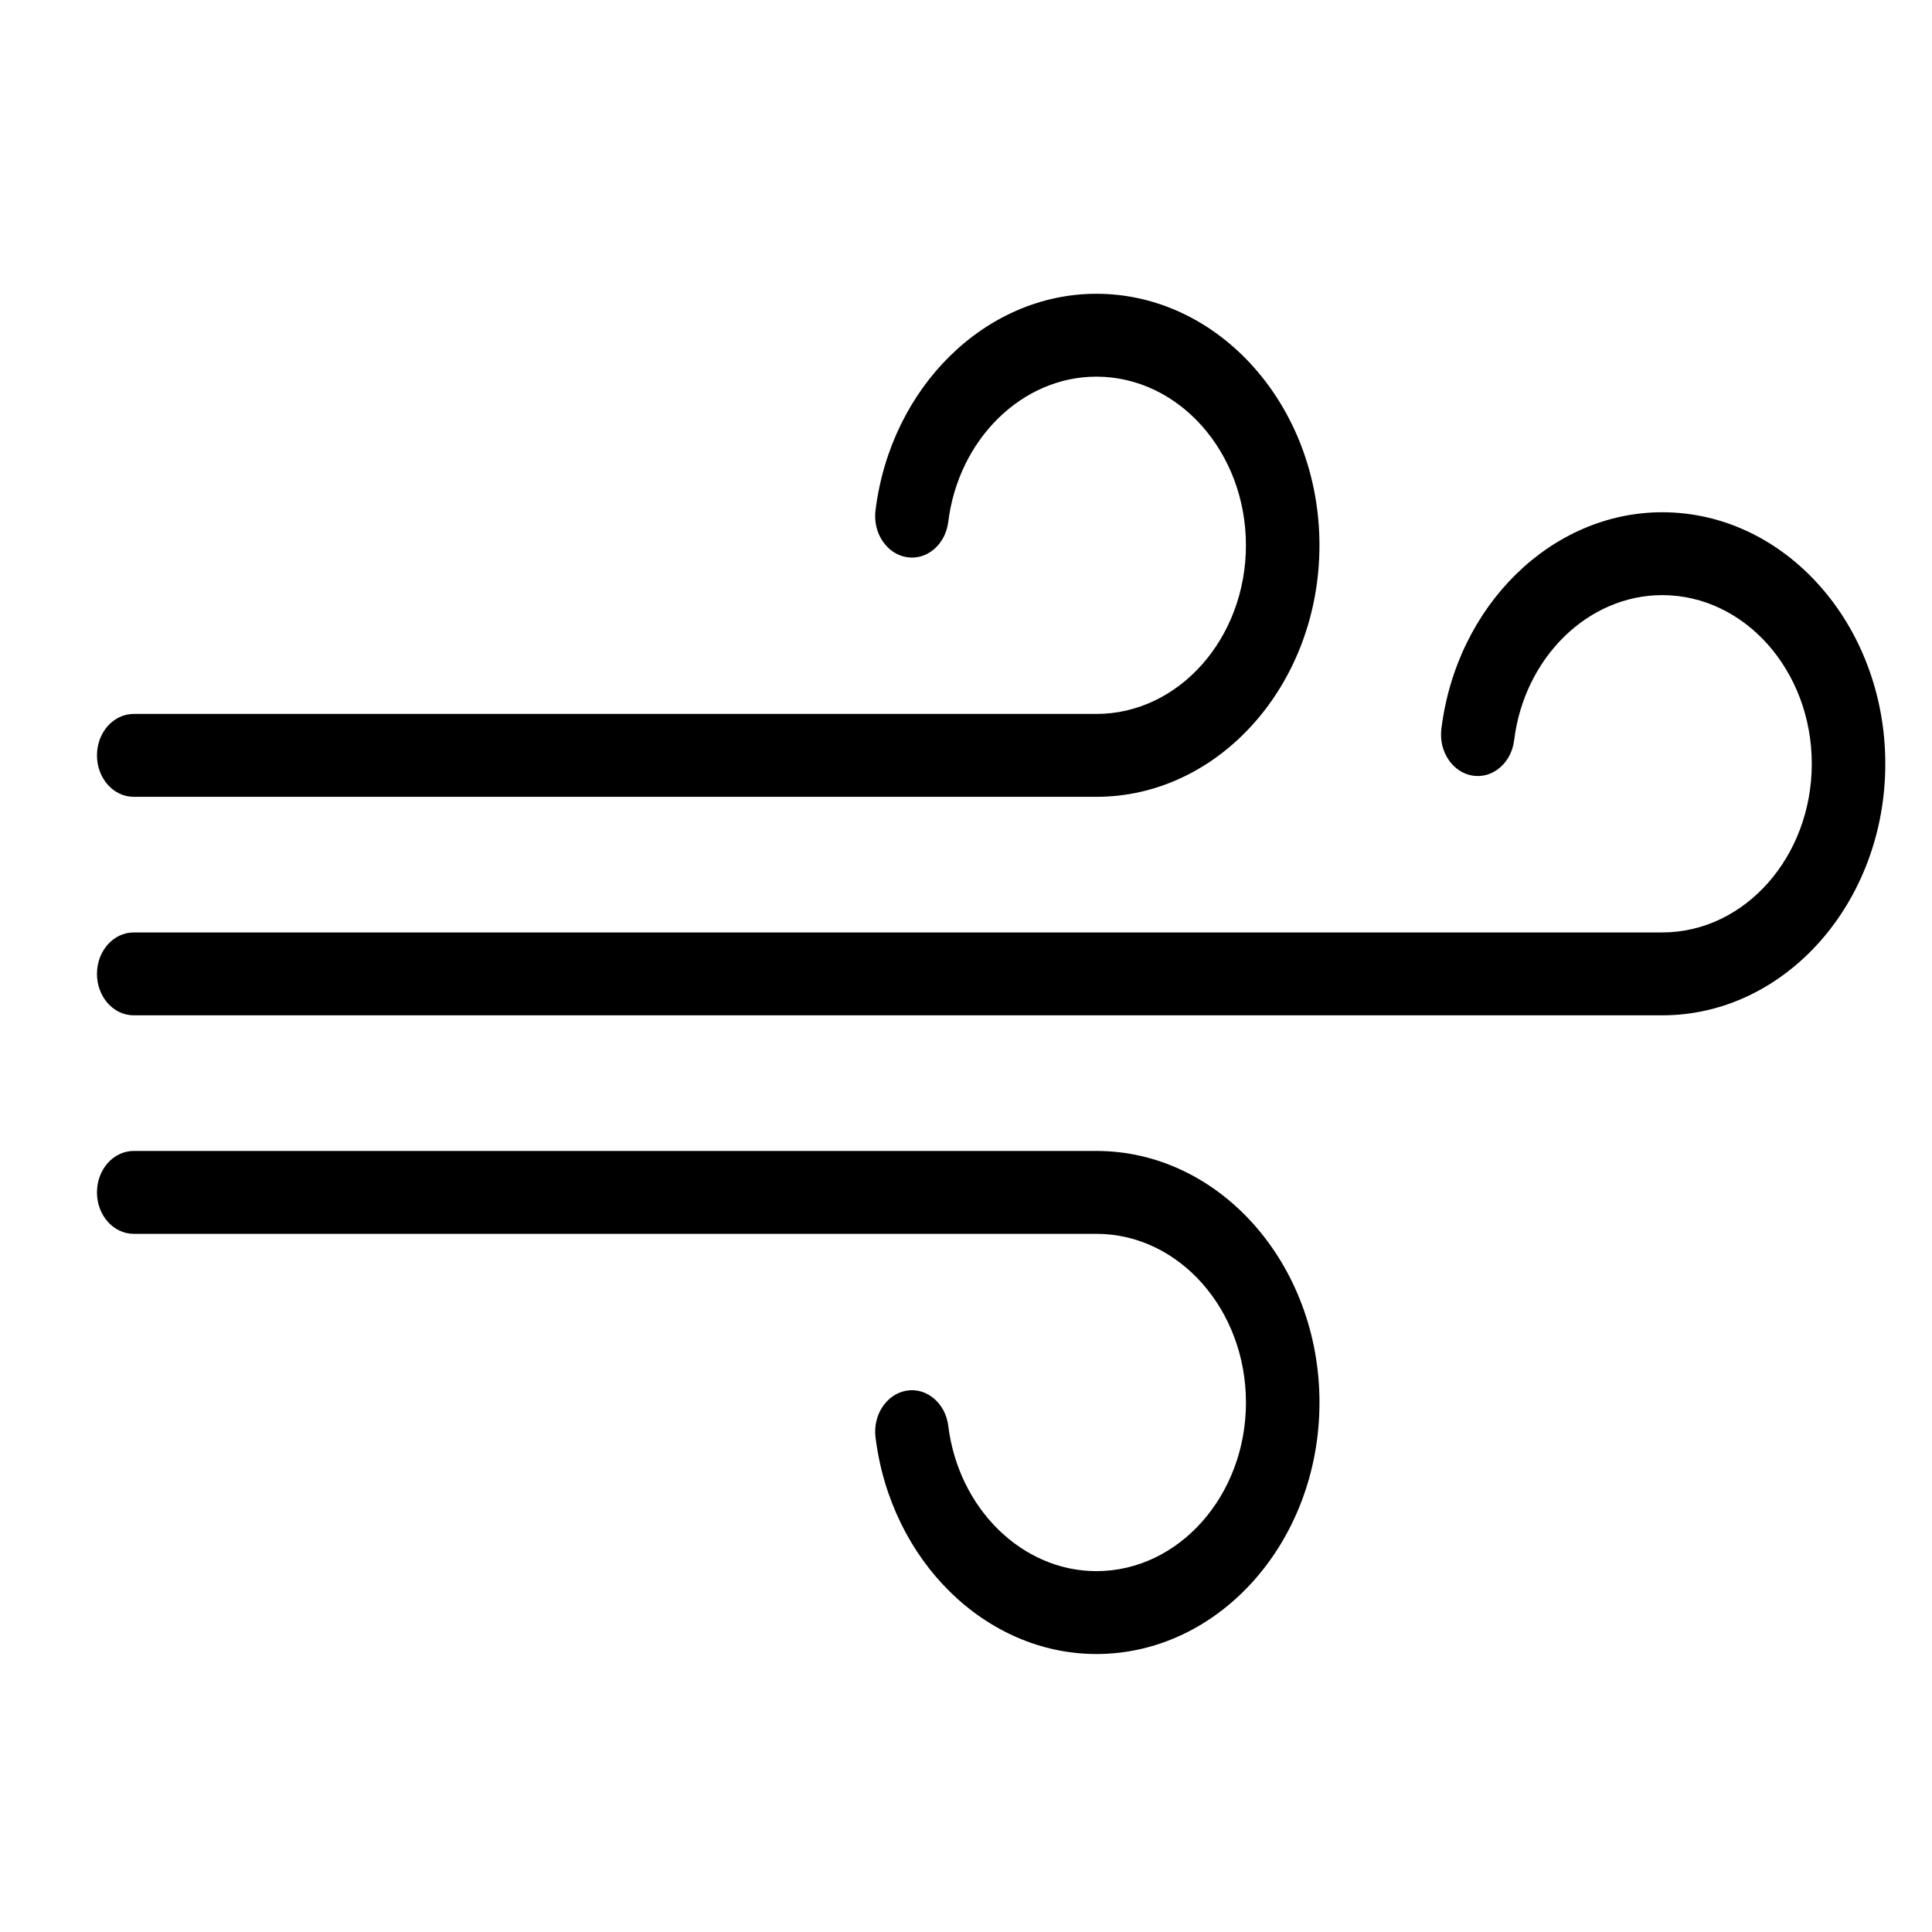 <?xml version="1.0" encoding="UTF-8" standalone="no"?>
<svg
   xmlns:dc="http://purl.org/dc/elements/1.1/"
   xmlns:cc="http://creativecommons.org/ns#"
   xmlns:rdf="http://www.w3.org/1999/02/22-rdf-syntax-ns#"
   xmlns:svg="http://www.w3.org/2000/svg"
   xmlns="http://www.w3.org/2000/svg"
   xmlns:sodipodi="http://sodipodi.sourceforge.net/DTD/sodipodi-0.dtd"
   xmlns:inkscape="http://www.inkscape.org/namespaces/inkscape"
   version="1.1"
   x="0px"
   y="0px"
   viewBox="0 0 100 100"
   enable-background="new 0 0 100 100"
   xml:space="preserve"
   id="svg2"
   inkscape:version="0.91 r13725"
   sodipodi:docname="noun_478290_cc.svg"
   width="100"
   height="100"><defs
     id="defs18" /><sodipodi:namedview
     pagecolor="#ffffff"
     bordercolor="#666666"
     borderopacity="1"
     objecttolerance="10"
     gridtolerance="10"
     guidetolerance="10"
     inkscape:pageopacity="0"
     inkscape:pageshadow="2"
     inkscape:window-width="1313"
     inkscape:window-height="744"
     id="namedview16"
     showgrid="false"
     inkscape:zoom="1.888"
     inkscape:cx="50"
     inkscape:cy="62.5"
     inkscape:window-x="53"
     inkscape:window-y="24"
     inkscape:window-maximized="1"
     inkscape:current-layer="svg2" /><g
     id="g4"
     transform="matrix(1.268,0,0,1.43,-12.099,-21.092)"><path
       d="m 77.396,33.291 c -4.52,0 -8.396,3.371 -9.017,7.842 -0.114,0.82 0.459,1.578 1.279,1.692 0.817,0.113 1.578,-0.459 1.691,-1.28 0.416,-2.995 3.016,-5.254 6.046,-5.254 3.365,0 6.104,2.738 6.104,6.104 0,3.366 -2.737,6.105 -6.103,6.105 L 15,48.5 c -0.828,0 -1.5,0.671 -1.5,1.5 0,0.829 0.672,1.5 1.5,1.5 l 62.396,0 c 5.02,0 9.104,-4.084 9.104,-9.104 0,-5.02 -4.084,-9.105 -9.104,-9.105 z"
       id="path6"
       inkscape:connector-curvature="0" /><path
       d="m 15,43.591 39.297,0 c 5.021,0 9.105,-4.084 9.105,-9.104 0,-5.02 -4.085,-9.104 -9.105,-9.104 -4.518,0 -8.394,3.371 -9.017,7.841 -0.114,0.82 0.458,1.578 1.278,1.693 0.821,0.117 1.578,-0.458 1.692,-1.279 0.418,-2.996 3.017,-5.255 6.046,-5.255 3.366,0 6.105,2.738 6.105,6.104 0,3.366 -2.739,6.104 -6.105,6.104 l -39.296,0 c -0.828,0 -1.5,0.671 -1.5,1.5 0,0.829 0.672,1.5 1.5,1.5 z"
       id="path8"
       inkscape:connector-curvature="0" /><path
       d="m 54.297,56.409 -39.297,0 c -0.828,0 -1.5,0.671 -1.5,1.5 0,0.829 0.672,1.5 1.5,1.5 l 39.297,0 c 3.366,0 6.105,2.738 6.105,6.104 0,3.367 -2.739,6.105 -6.105,6.105 -3.029,0 -5.628,-2.259 -6.046,-5.255 -0.114,-0.821 -0.875,-1.395 -1.692,-1.279 -0.82,0.115 -1.393,0.873 -1.278,1.693 0.623,4.47 4.499,7.841 9.017,7.841 5.021,0 9.105,-4.084 9.105,-9.105 -10e-4,-5.02 -4.086,-9.104 -9.106,-9.104 z"
       id="path10"
       inkscape:connector-curvature="0" /></g></svg>
